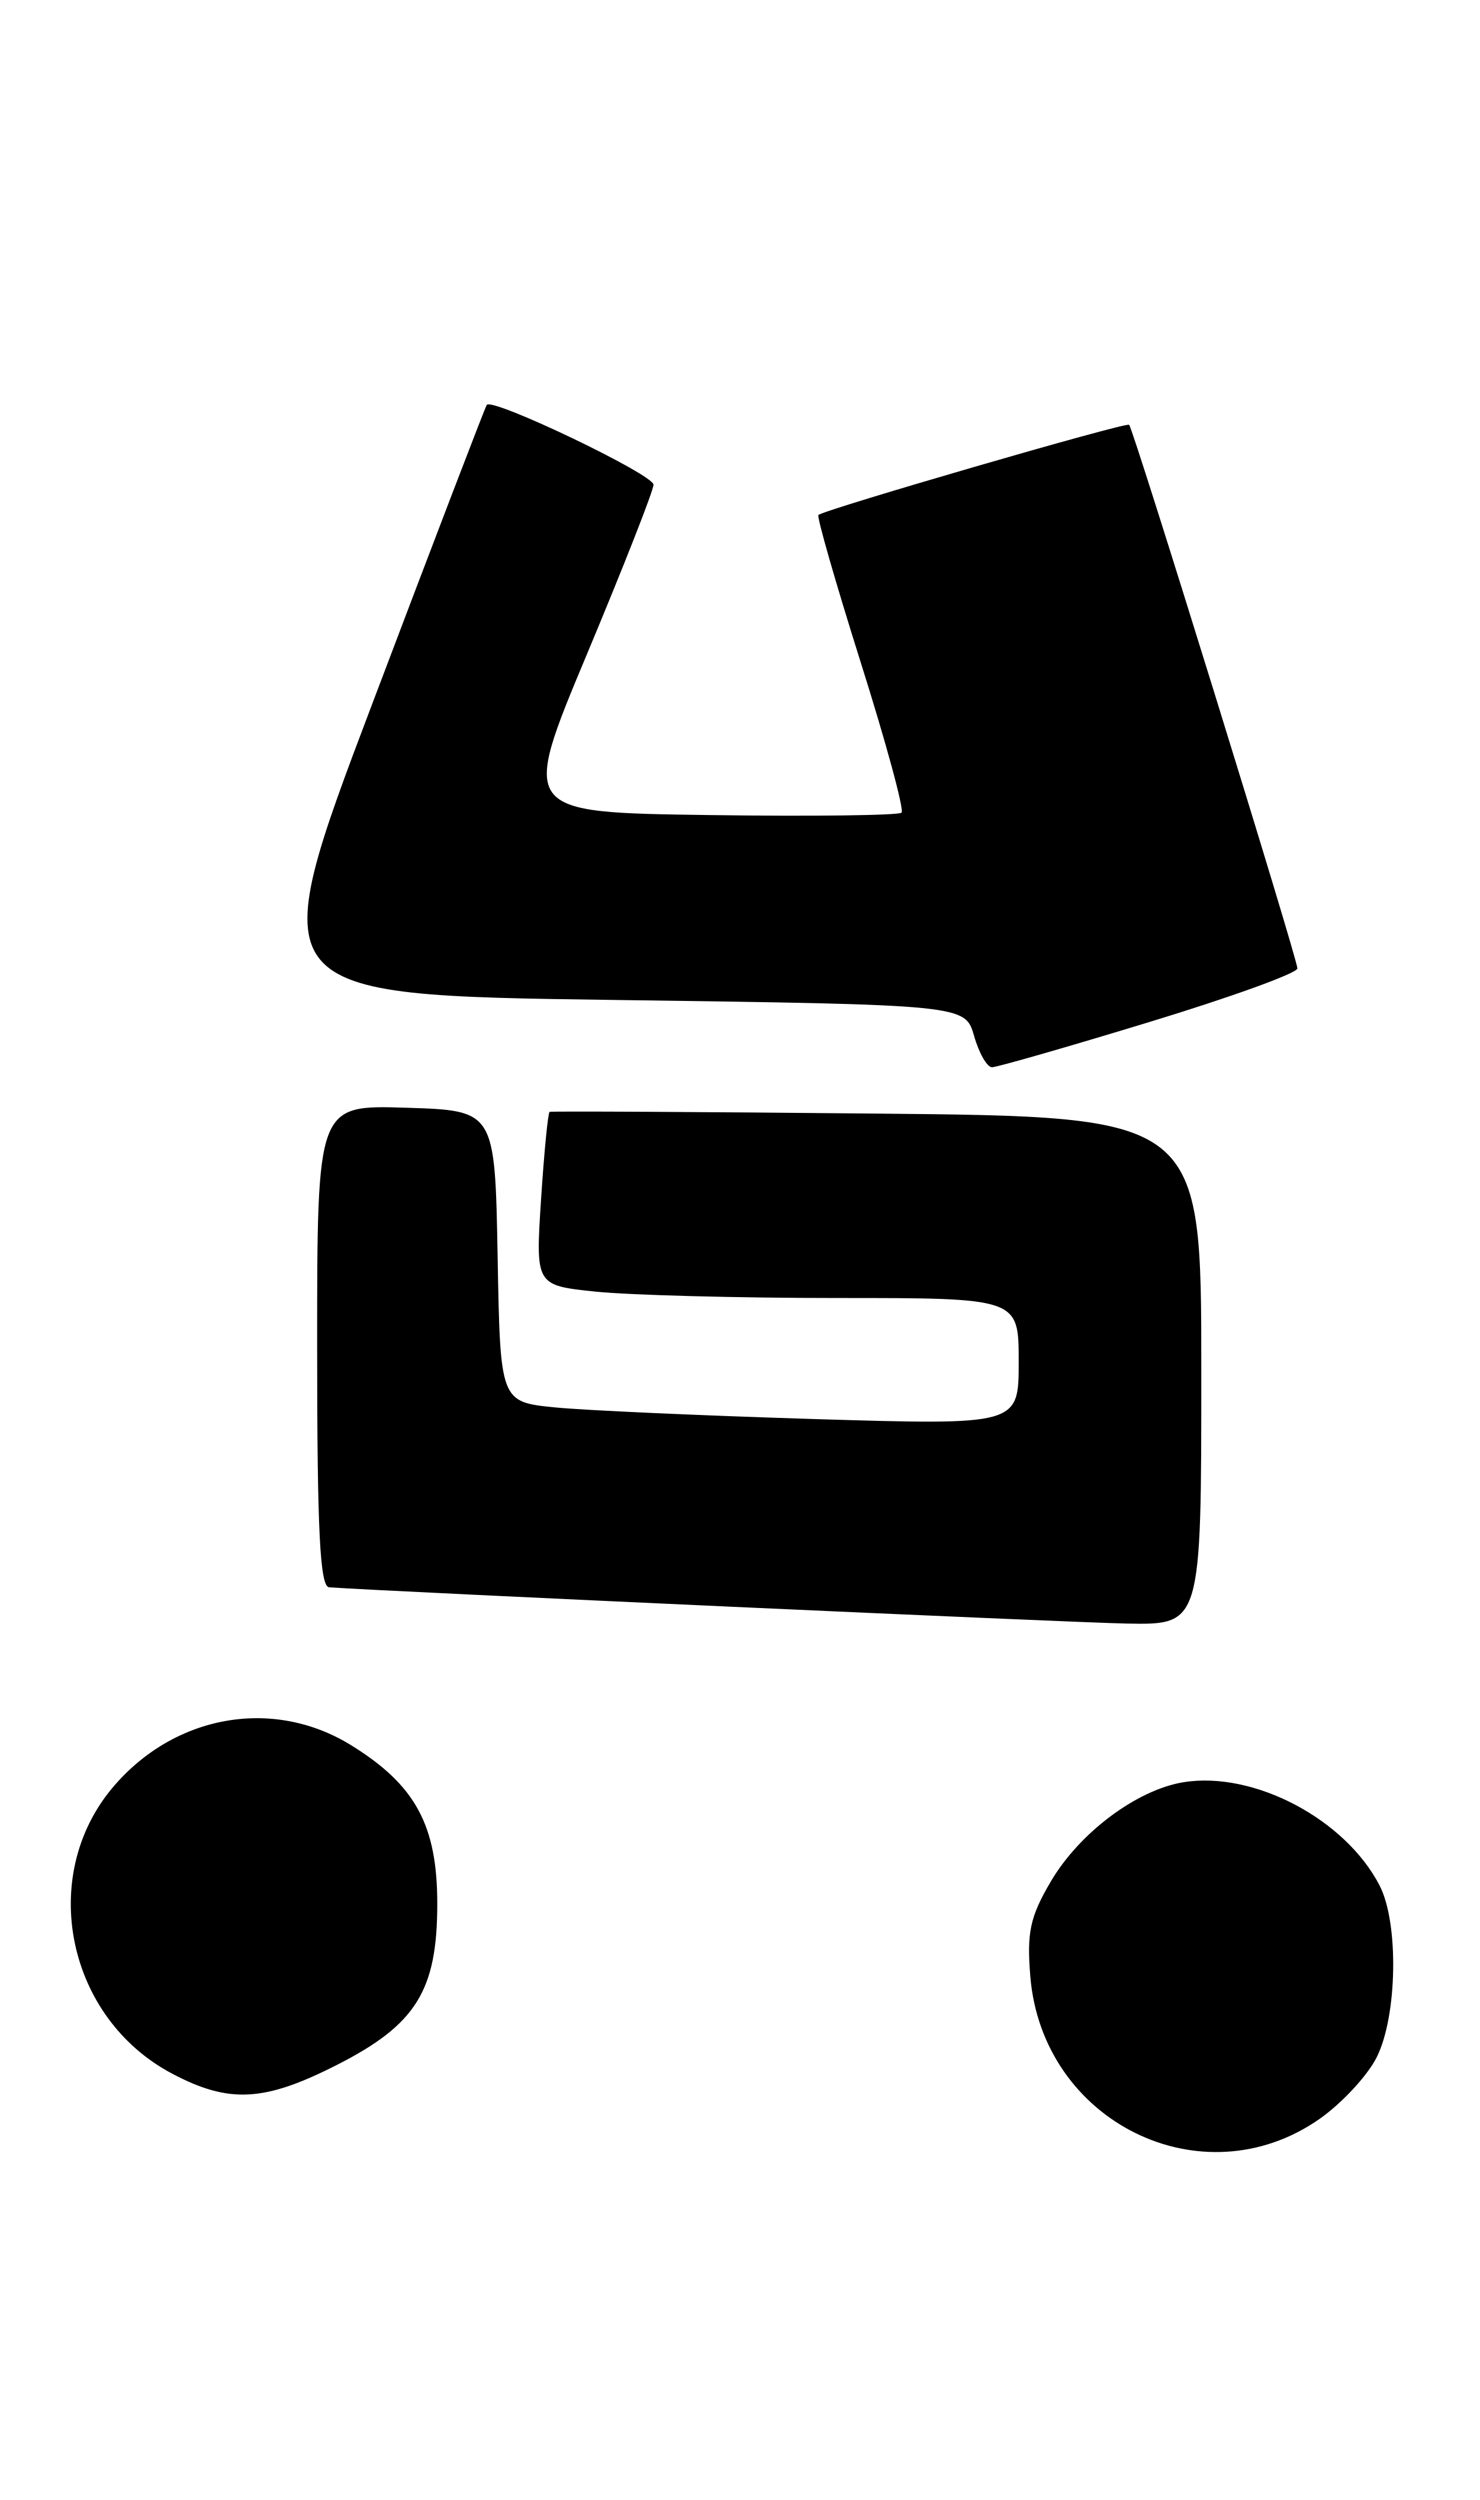 <?xml version="1.0" encoding="UTF-8" standalone="no"?>
<!DOCTYPE svg PUBLIC "-//W3C//DTD SVG 1.1//EN" "http://www.w3.org/Graphics/SVG/1.1/DTD/svg11.dtd" >
<svg xmlns="http://www.w3.org/2000/svg" xmlns:xlink="http://www.w3.org/1999/xlink" version="1.1" viewBox="0 0 154 260">
 <g >
 <path fill="currentColor"
d=" M 137.29 220.39 C 139.60 218.77 142.29 215.89 143.25 213.97 C 145.40 209.70 145.57 200.00 143.55 196.10 C 139.98 189.19 130.46 184.18 123.15 185.36 C 118.28 186.15 112.30 190.63 109.32 195.72 C 107.18 199.37 106.83 200.99 107.21 205.58 C 108.47 220.71 125.09 228.90 137.29 220.39 Z  M 35.08 214.75 C 43.30 210.57 45.50 207.03 45.50 198.00 C 45.50 189.83 43.23 185.65 36.53 181.51 C 28.41 176.50 18.11 178.33 11.71 185.93 C 3.92 195.20 6.98 209.90 17.91 215.67 C 23.84 218.80 27.50 218.61 35.08 214.75 Z  M 125.00 142.57 C 125.00 116.14 125.00 116.14 91.25 115.82 C 72.69 115.64 57.36 115.56 57.19 115.64 C 57.02 115.72 56.62 119.81 56.30 124.73 C 55.72 133.69 55.72 133.69 62.01 134.34 C 65.47 134.70 76.78 135.00 87.15 135.00 C 106.00 135.00 106.00 135.00 106.00 141.62 C 106.00 148.23 106.00 148.23 84.75 147.59 C 73.06 147.23 60.92 146.69 57.78 146.38 C 52.05 145.81 52.05 145.81 51.78 130.65 C 51.50 115.50 51.50 115.50 42.25 115.21 C 33.00 114.92 33.00 114.92 33.00 139.96 C 33.00 159.28 33.29 165.02 34.25 165.09 C 41.09 165.56 111.36 168.75 117.25 168.86 C 125.00 169.00 125.00 169.00 125.00 142.57 Z  M 119.58 106.30 C 128.06 103.72 135.00 101.21 135.00 100.72 C 135.00 99.72 117.96 44.67 117.49 44.18 C 117.20 43.87 85.86 52.97 85.16 53.56 C 84.97 53.72 86.96 60.64 89.57 68.92 C 92.19 77.21 94.10 84.23 93.81 84.52 C 93.53 84.81 84.49 84.92 73.74 84.77 C 54.18 84.50 54.18 84.50 61.09 68.00 C 64.89 58.92 68.00 51.01 68.00 50.41 C 68.00 49.35 51.24 41.33 50.65 42.11 C 50.49 42.32 45.16 56.23 38.81 73.00 C 27.25 103.50 27.25 103.50 63.84 104.00 C 100.43 104.50 100.43 104.50 101.36 107.75 C 101.87 109.54 102.71 111.00 103.22 111.00 C 103.73 111.00 111.09 108.89 119.58 106.30 Z "/>
</g>
</svg>